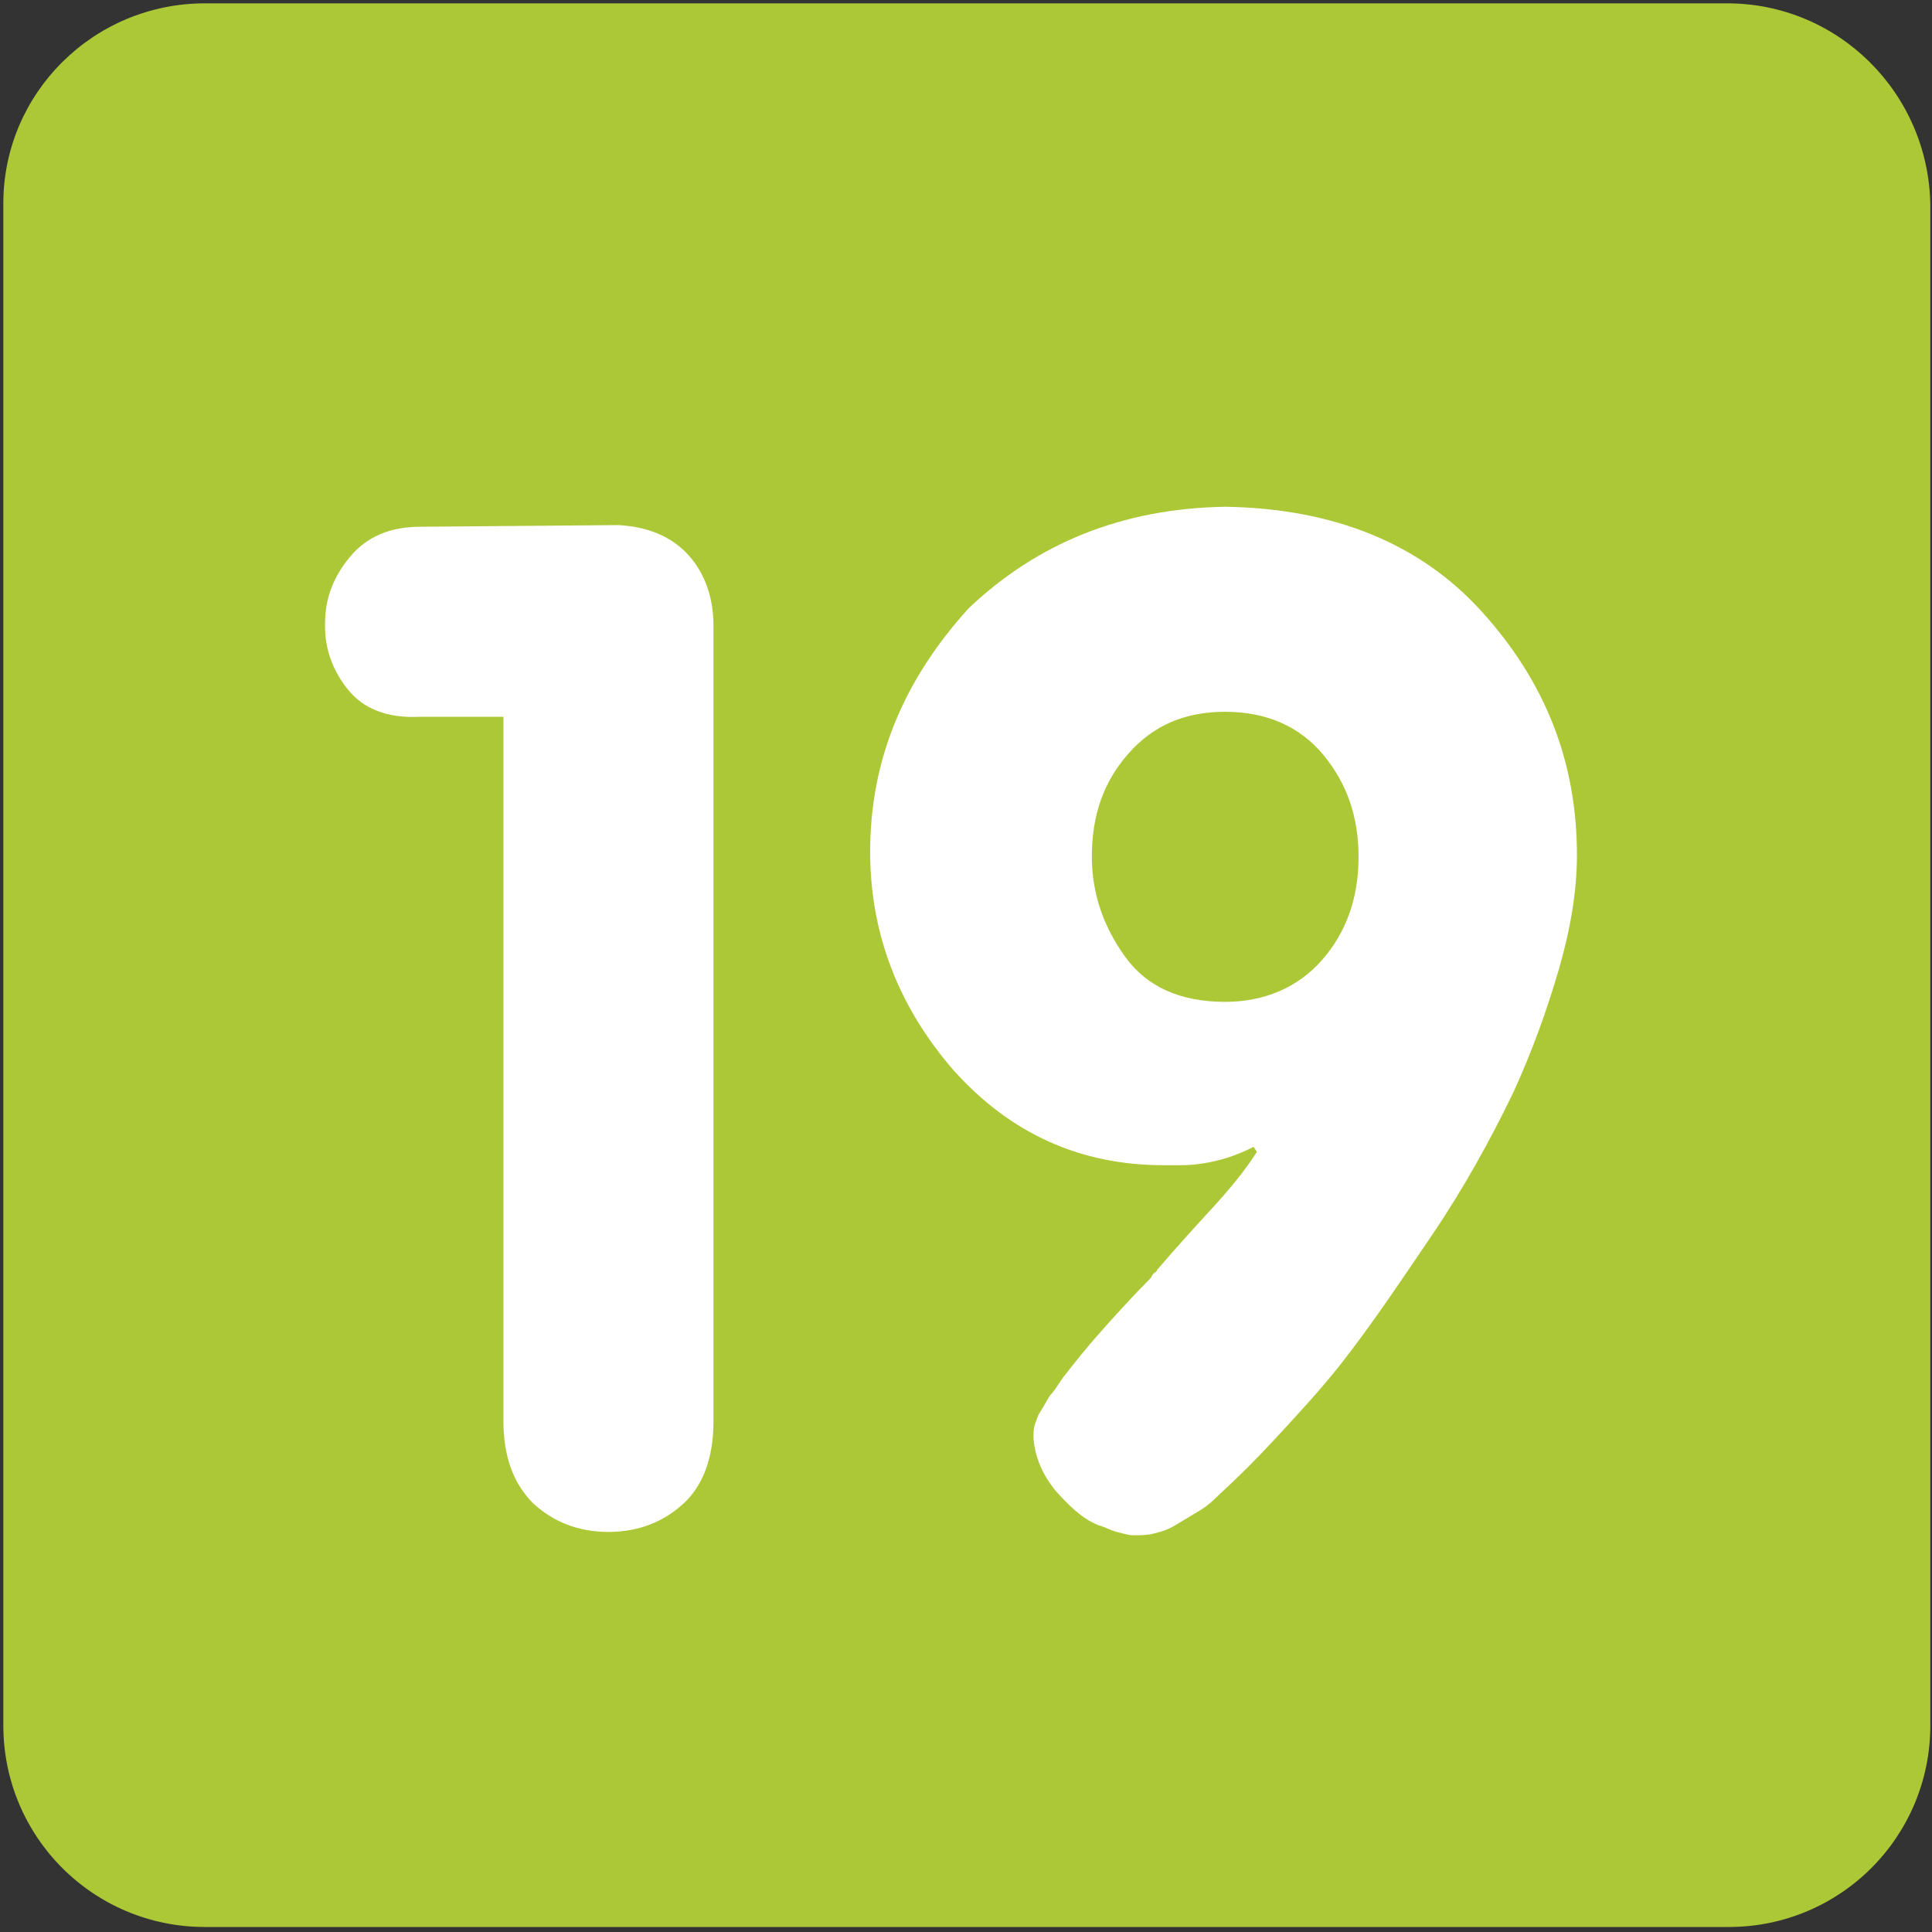 <?xml version="1.0" encoding="utf-8"?>
<!-- Generator: Adobe Illustrator 21.1.0, SVG Export Plug-In . SVG Version: 6.00 Build 0)  -->
<svg version="1.1" id="Layer_1" xmlns="http://www.w3.org/2000/svg" xmlns:xlink="http://www.w3.org/1999/xlink" x="0px" y="0px"
	 viewBox="0 0 115.9 115.9" style="enable-background:new 0 0 115.9 115.9;" xml:space="preserve">
<rect x="0" y="0" width="115.9" height="115.9" fill="#333333" stroke="none"/>
<style type="text/css">
	.st0{fill:#ADC836;}
	.st1{fill:#FFFFFF;}
</style>
<g>
	<path class="st0" d="M103.6,0.2H12.3C5.6,0.2,0.2,5.6,0.2,12.2v91.3c0,6.7,5.4,12.1,12.1,12.1h91.4c6.7,0,12.1-5.4,12.1-12.1V12.3
		C115.7,5.6,110.3,0.2,103.6,0.2L103.6,0.2z M103.6,0.2"/>
	<g>
		<path class="st1" d="M30.2,85.2V43h-5c-2,0.1-3.4-0.5-4.3-1.6c-0.9-1.1-1.4-2.4-1.4-3.8c0-0.1,0-0.1,0-0.1s0-0.1,0-0.1
			c0-1.5,0.5-2.8,1.5-4c1-1.2,2.4-1.8,4.2-1.8l11.9-0.1c1.8,0.1,3.2,0.7,4.2,1.8s1.5,2.6,1.5,4.2v47.8c0,2.1-0.6,3.8-1.8,4.9
			c-1.2,1.1-2.7,1.7-4.5,1.7c-1.8,0-3.3-0.6-4.5-1.7C30.8,89,30.2,87.4,30.2,85.2L30.2,85.2z"/>
		<path class="st1" d="M73.5,30.4c6.5,0.1,11.7,2.2,15.4,6.3c3.8,4.2,5.7,9,5.7,14.6c0,2.2-0.4,4.5-1.1,6.9
			c-0.7,2.4-1.6,4.9-2.7,7.3c-1.4,2.9-3,5.8-4.9,8.6c-1.9,2.8-3.7,5.5-5.6,7.9c-1.2,1.5-2.5,2.9-3.7,4.2c-1.2,1.3-2.3,2.4-3.4,3.4
			c-0.3,0.3-0.7,0.7-1.2,1c-0.5,0.3-1,0.6-1.5,0.9c-0.5,0.3-0.9,0.4-1.3,0.5c-0.4,0.1-0.8,0.1-1.2,0.1c-0.3,0-0.6-0.1-1-0.2
			c-0.4-0.1-0.7-0.3-1.1-0.4c-1-0.4-1.8-1.2-2.6-2.1c-0.8-1-1.2-2-1.3-3.1c0-0.1,0-0.1,0-0.1c0,0,0-0.1,0-0.1c0-0.2,0-0.4,0.1-0.7
			c0.1-0.2,0.1-0.4,0.3-0.7c0.2-0.3,0.4-0.7,0.6-1c0.3-0.3,0.5-0.7,0.8-1.1c0.7-0.9,1.5-1.9,2.4-2.9c0.9-1,1.8-2,2.8-3
			c0.1-0.1,0.1-0.2,0.2-0.3c0.1-0.1,0.2-0.1,0.2-0.2c1.1-1.3,2.2-2.5,3.3-3.7c1.1-1.2,2-2.3,2.7-3.4l-0.2-0.3
			c-0.6,0.3-1.3,0.6-2.1,0.8c-0.8,0.2-1.5,0.3-2.3,0.3c-0.2,0-0.3,0-0.5,0c-0.1,0-0.3,0-0.5,0c-5,0-9.2-1.9-12.6-5.7
			c-3.3-3.8-5-8.2-5-13.1c0-5.5,2-10.3,5.9-14.6C62.2,32.6,67.3,30.5,73.5,30.4L73.5,30.4z M79.3,57.6c1.5-1.7,2.2-3.8,2.2-6.2
			c0-2.4-0.7-4.4-2.1-6.1c-1.4-1.7-3.4-2.6-5.9-2.6c-2.4,0-4.3,0.8-5.8,2.5c-1.5,1.7-2.2,3.7-2.2,6.2c0,2.2,0.7,4.2,2,6
			c1.3,1.8,3.3,2.7,6,2.7C75.9,60.1,77.9,59.2,79.3,57.6z"/>
	</g>
</g>
</svg>

